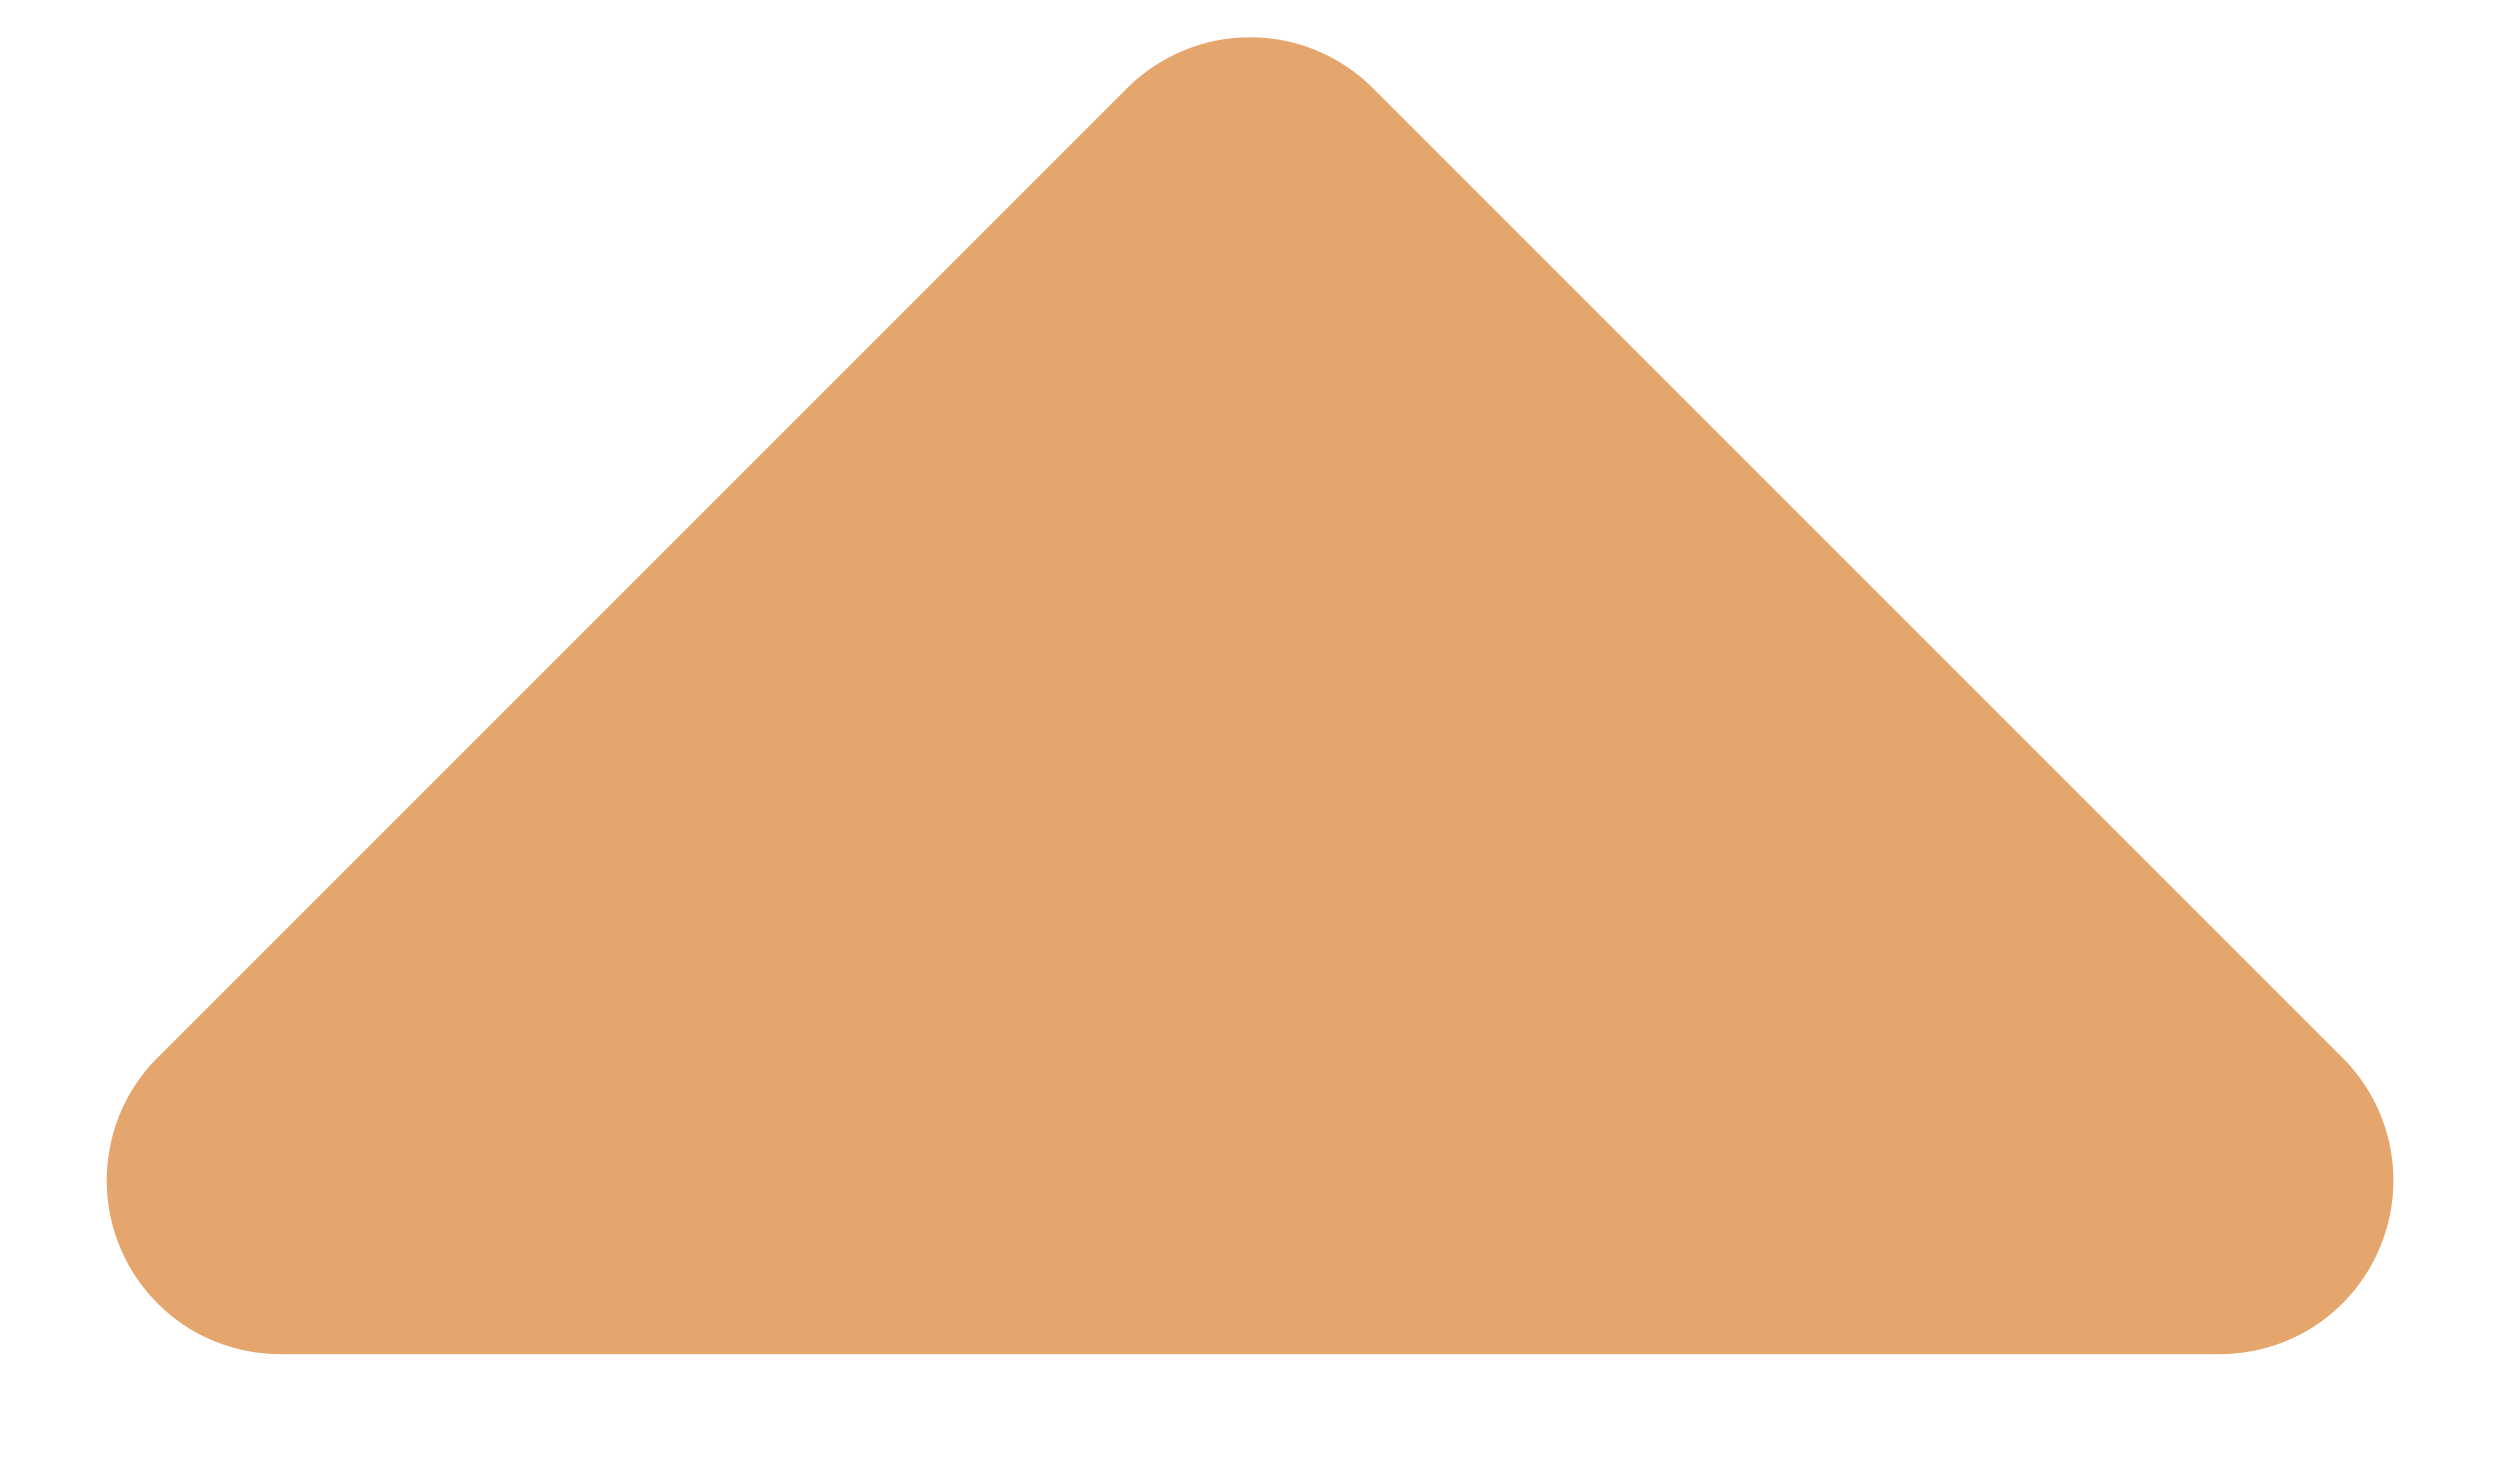 <svg width="12" height="7" viewBox="0 0 12 7" fill="none" xmlns="http://www.w3.org/2000/svg">
<path d="M10.658 6.5L1.342 6.5C1.177 6.499 1.016 6.45 0.879 6.358C0.743 6.265 0.636 6.135 0.574 5.982C0.512 5.83 0.496 5.662 0.529 5.501C0.561 5.339 0.641 5.191 0.758 5.075L5.408 0.425C5.486 0.347 5.578 0.285 5.68 0.243C5.781 0.2 5.89 0.179 6 0.179C6.11 0.179 6.219 0.2 6.321 0.243C6.422 0.285 6.514 0.347 6.592 0.425L11.242 5.075C11.359 5.191 11.439 5.339 11.472 5.501C11.504 5.662 11.489 5.83 11.426 5.982C11.364 6.135 11.258 6.265 11.121 6.358C10.984 6.45 10.823 6.499 10.658 6.5Z" fill="#E5A66E"/>
</svg>
